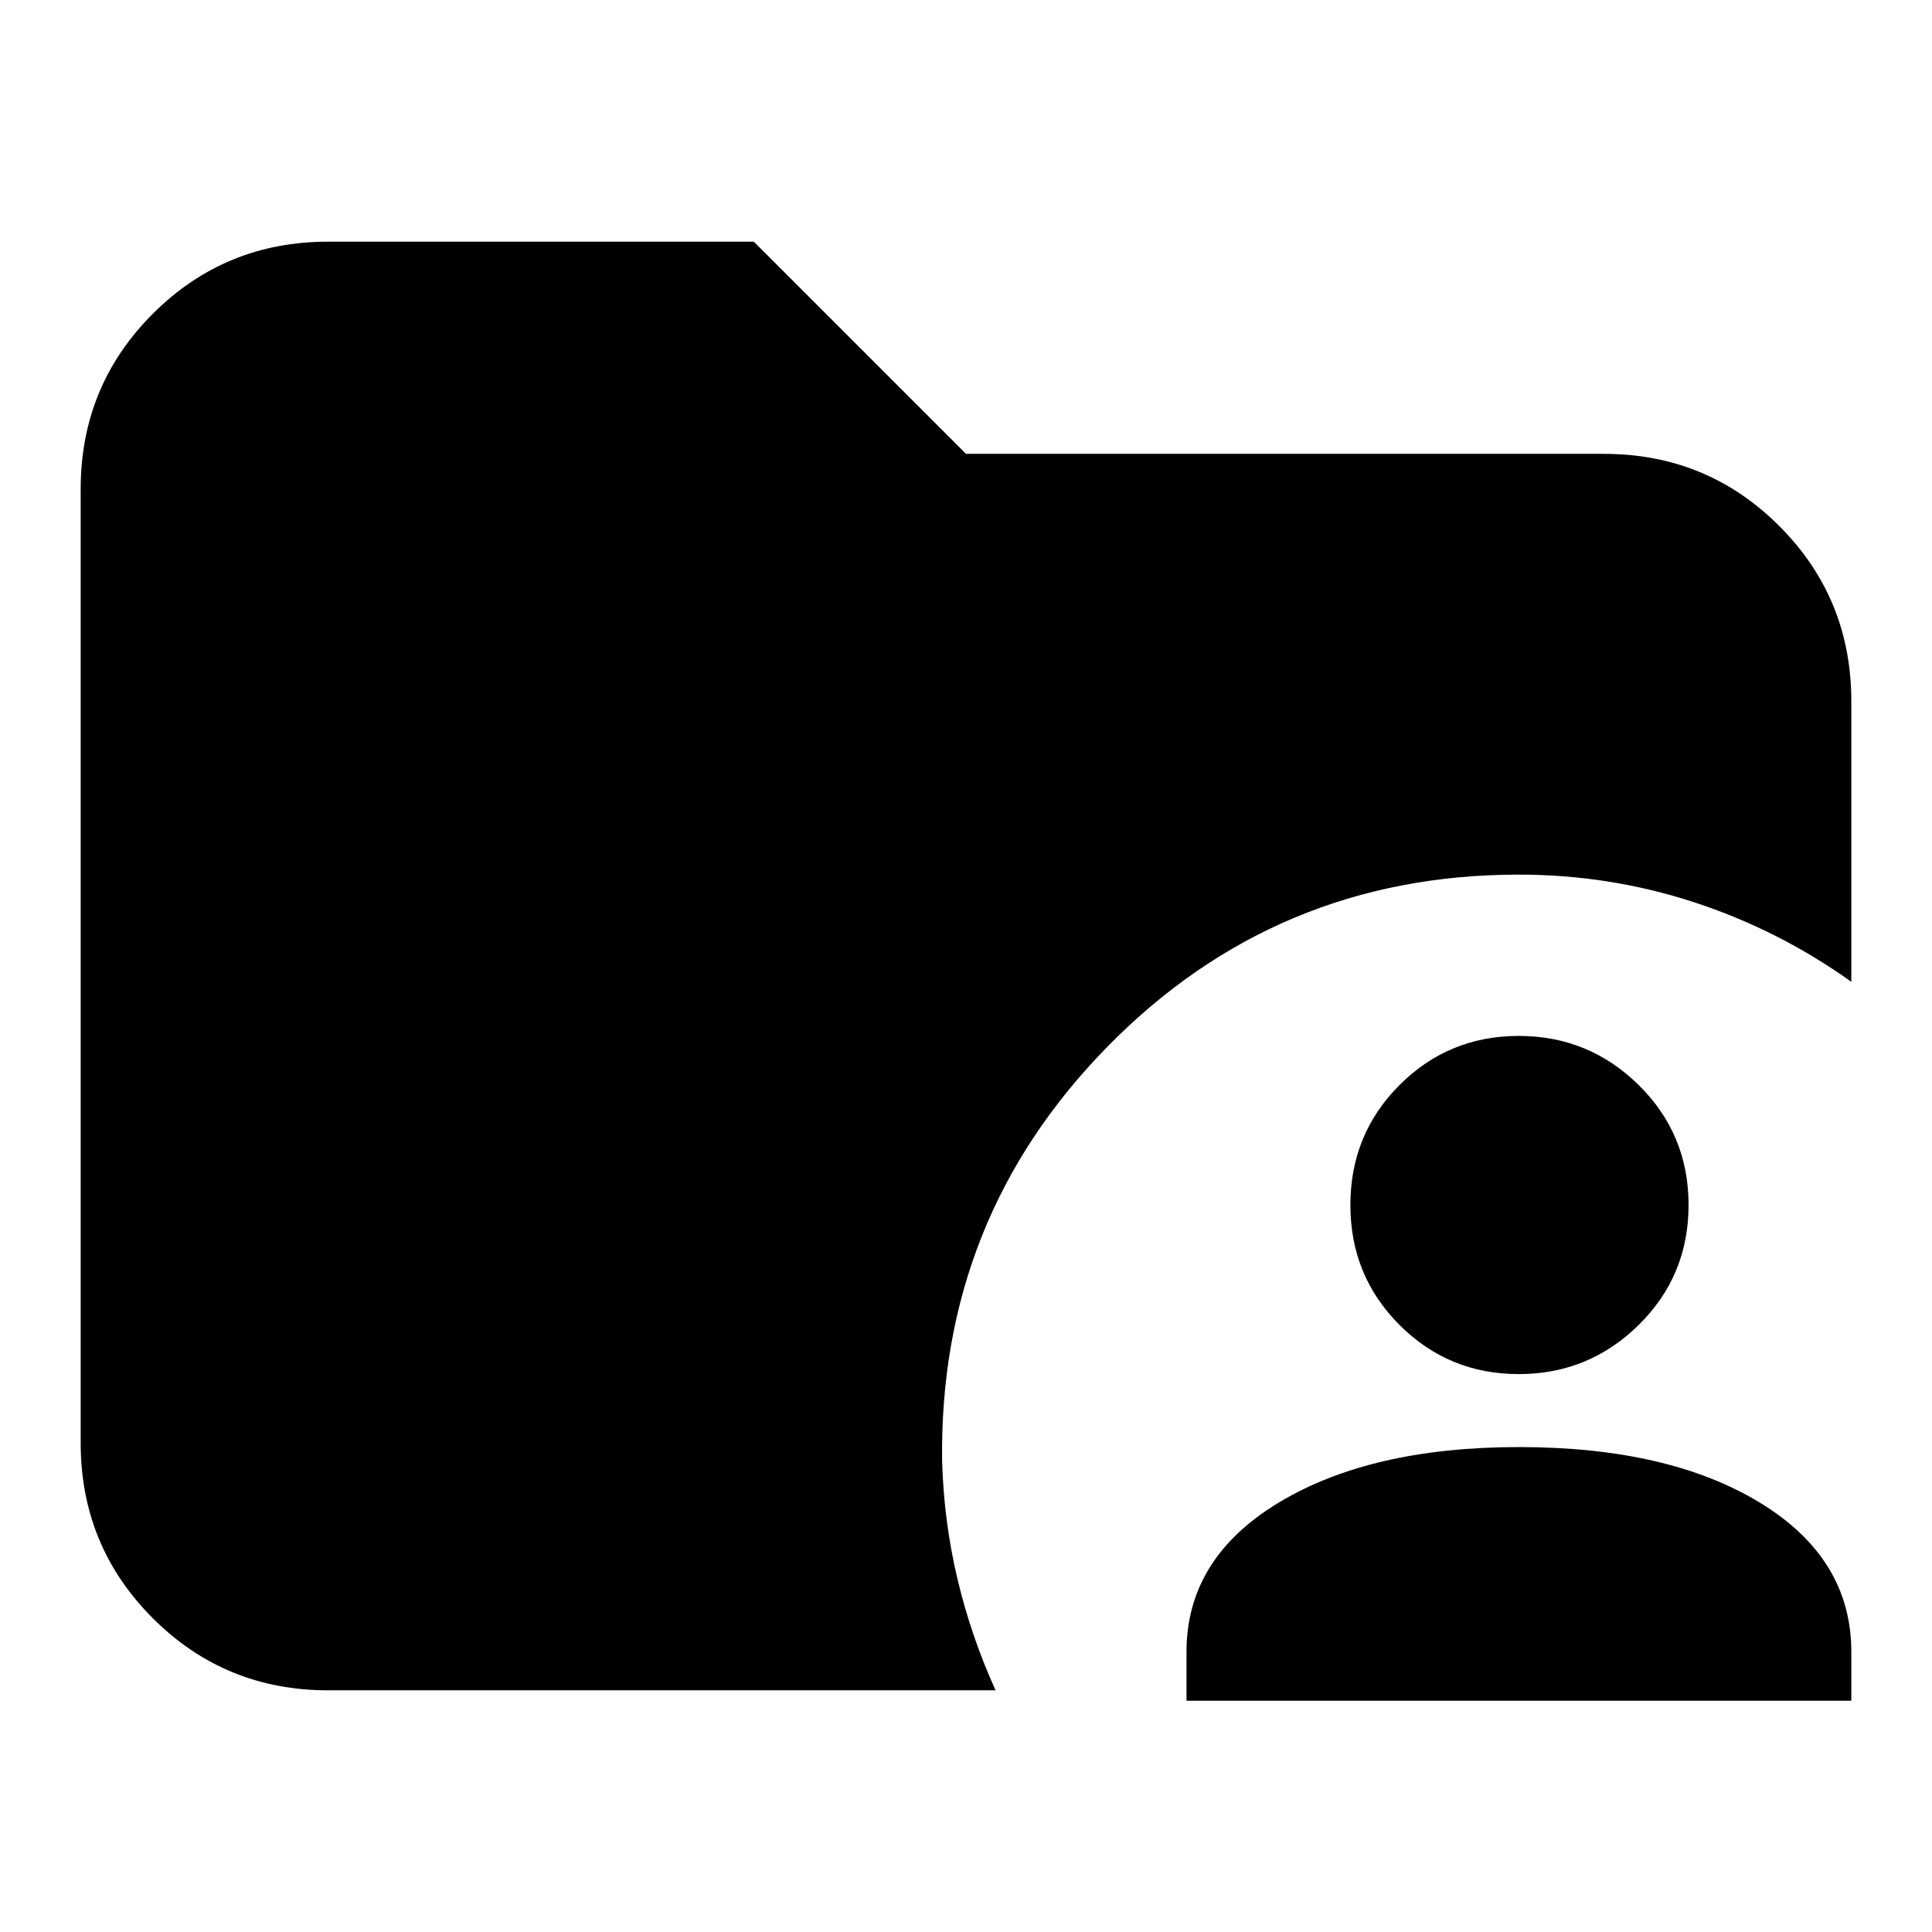 <svg xmlns="http://www.w3.org/2000/svg" height="24" viewBox="0 -960 960 960" width="24"><path d="M163.04-120.09q-51.3 0-87.12-35.83-35.83-35.82-35.83-87.12v-473.92q0-51.3 35.83-87.12 35.82-35.83 87.12-35.83h211.53L480-734.48h316.96q51.3 0 87.12 35.83 35.83 35.83 35.83 87.13v139.37q-36.16-25.82-78.16-39.54-42-13.72-87.13-13.72-120.39 0-204.24 85.4-83.86 85.4-82.25 206.01.87 30.13 7.65 58.67 6.79 28.55 18.92 55.24H163.04Zm426.53 5.18v-24.31q0-46.43 45.72-74.08 45.72-27.66 119.45-27.66 74.43 0 119.8 27.66 45.37 27.65 45.37 74.08v24.31H589.57Zm165.07-162.31q-34.81 0-59.22-24.41Q671-326.05 671-361.24t24.42-59.61q24.41-24.41 59.22-24.41 34.82 0 59.61 24.41 24.79 24.42 24.79 59.61t-24.79 59.61q-24.79 24.41-59.61 24.41Z"/></svg>